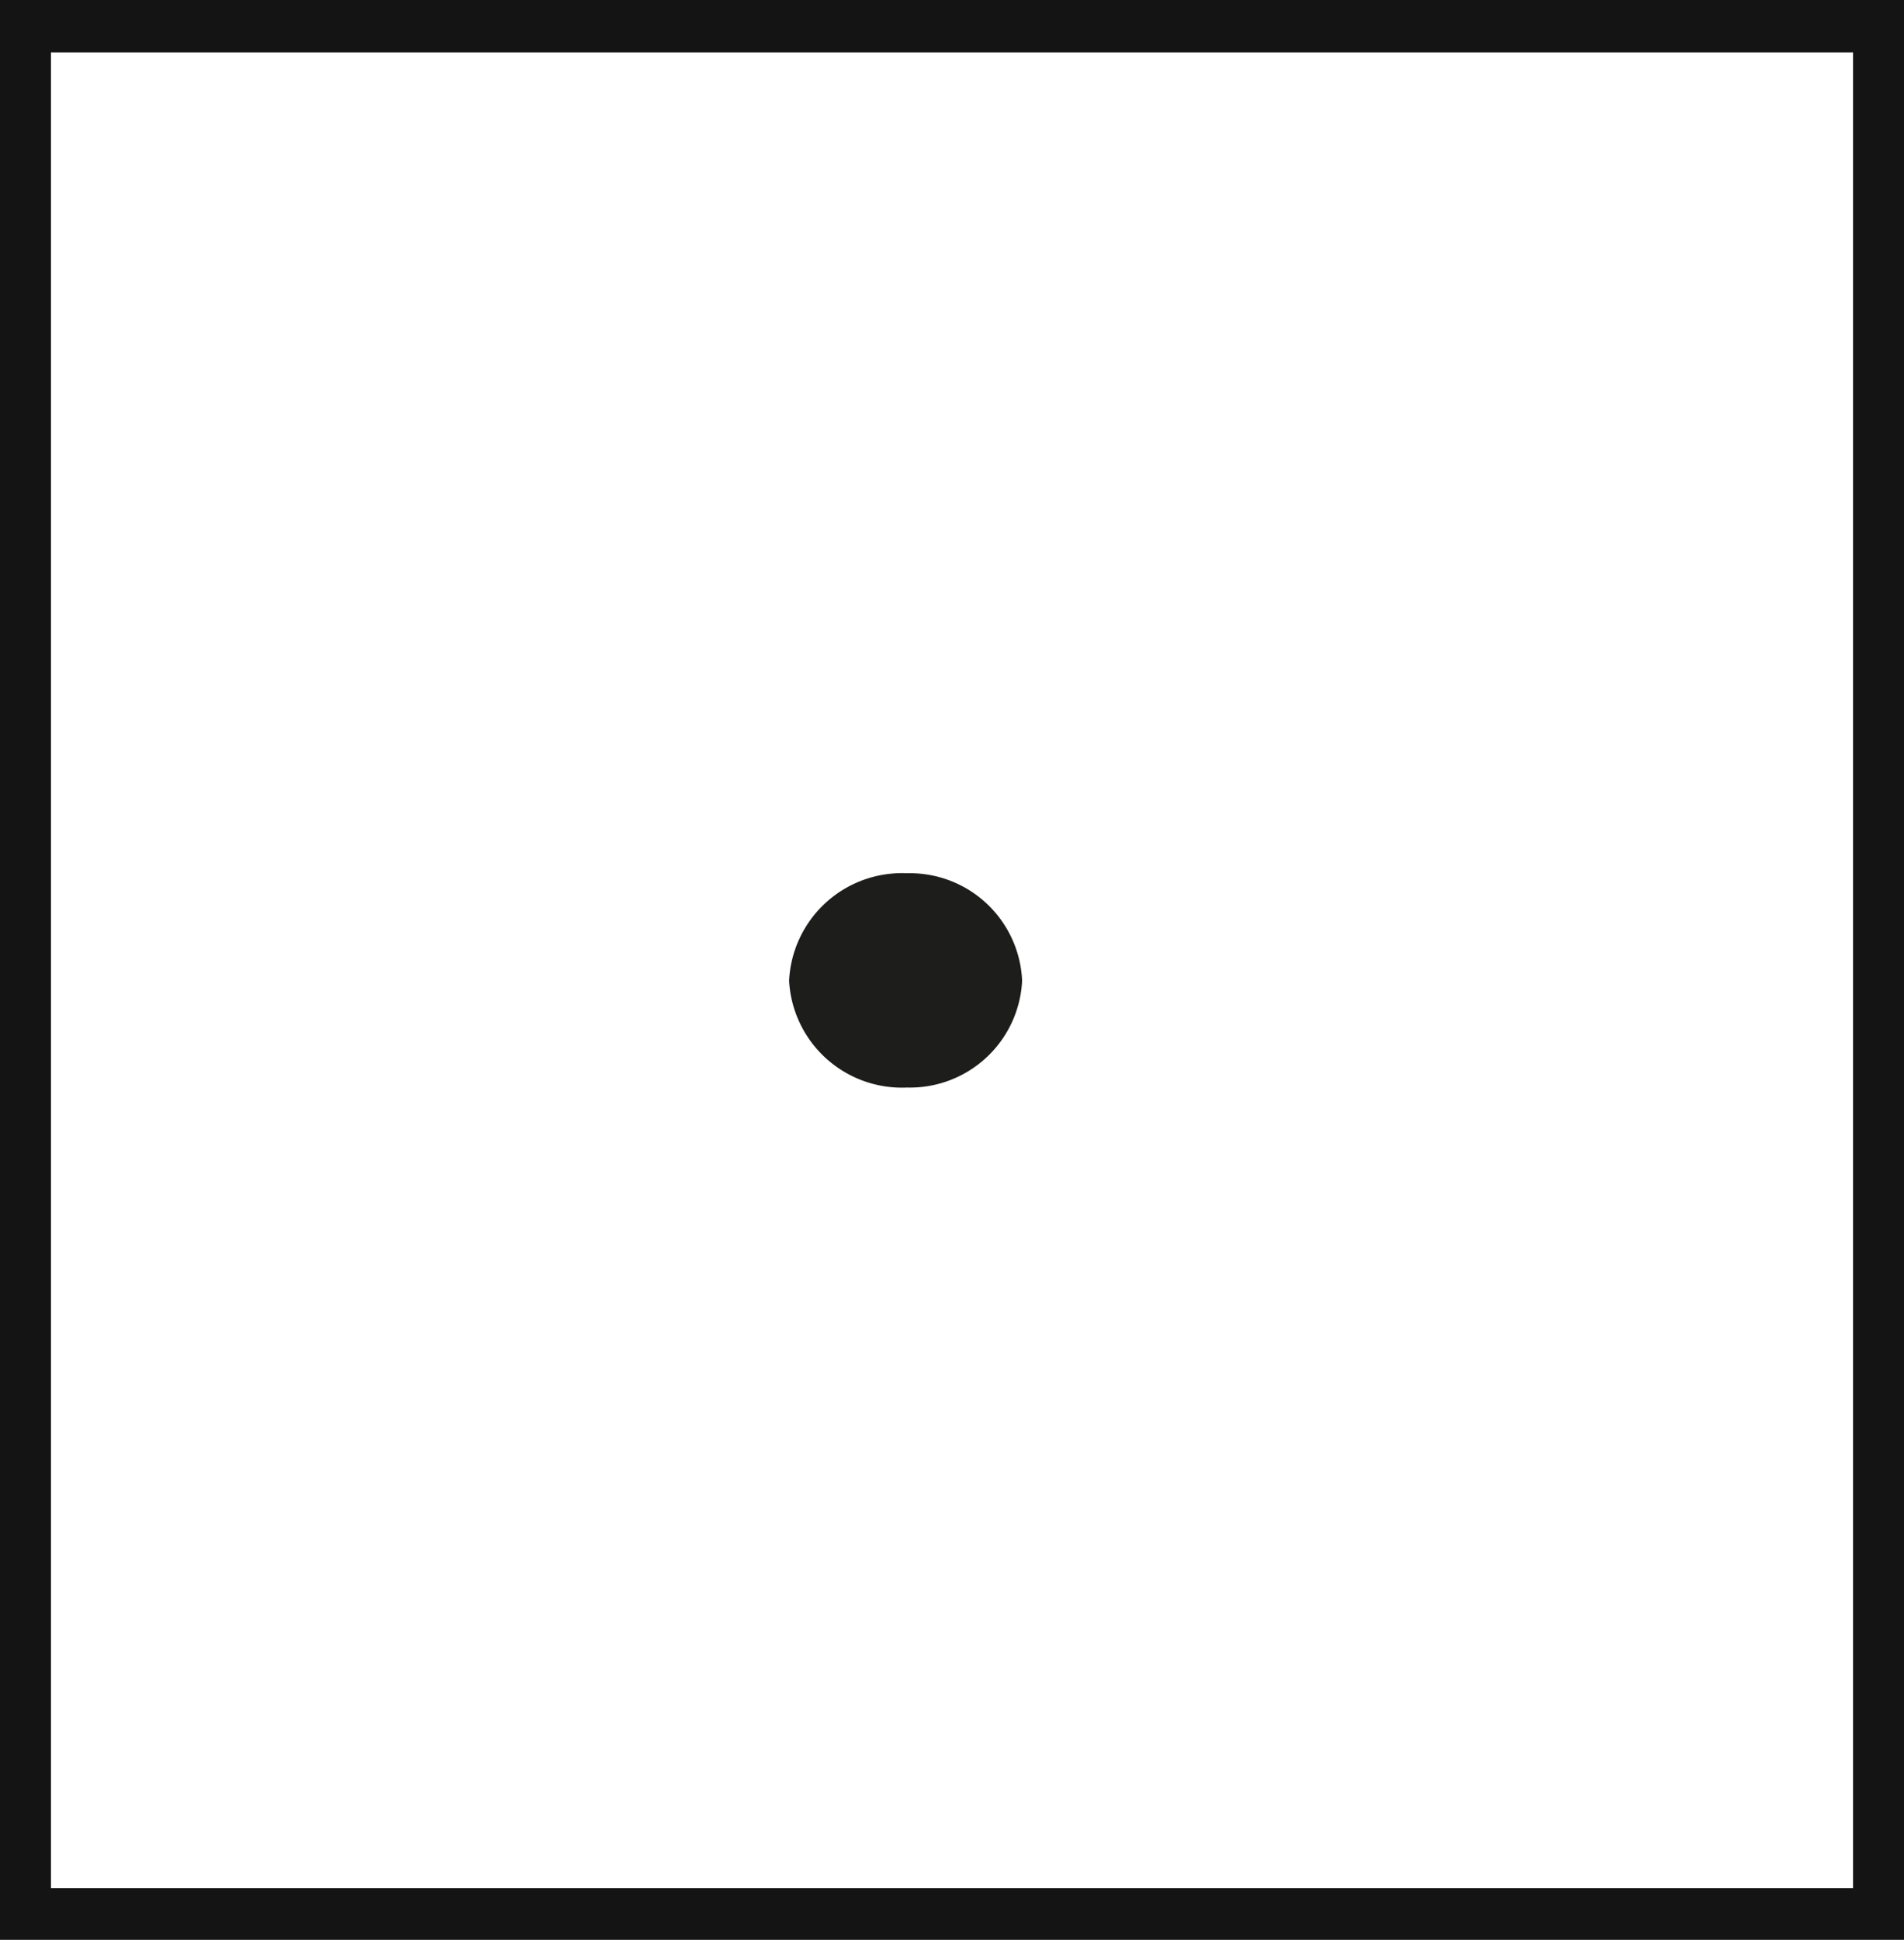 <svg xmlns="http://www.w3.org/2000/svg" viewBox="0 0 27.29 27.79"><defs><style>.cls-1{fill:#141414;}.cls-2{fill:#1d1d1b;}</style></defs><title>P1_6</title><g id="Grafica"><path class="cls-1" d="M0,0V27.79H27.29V0ZM26.56,27.05H.73V.75H26.56Z"/><path class="cls-2" d="M14.65,14.05A1.61,1.61,0,0,1,13,15.58a1.62,1.62,0,0,1-1.69-1.53A1.62,1.62,0,0,1,13,12.51,1.61,1.61,0,0,1,14.65,14.05Z"/></g></svg>
